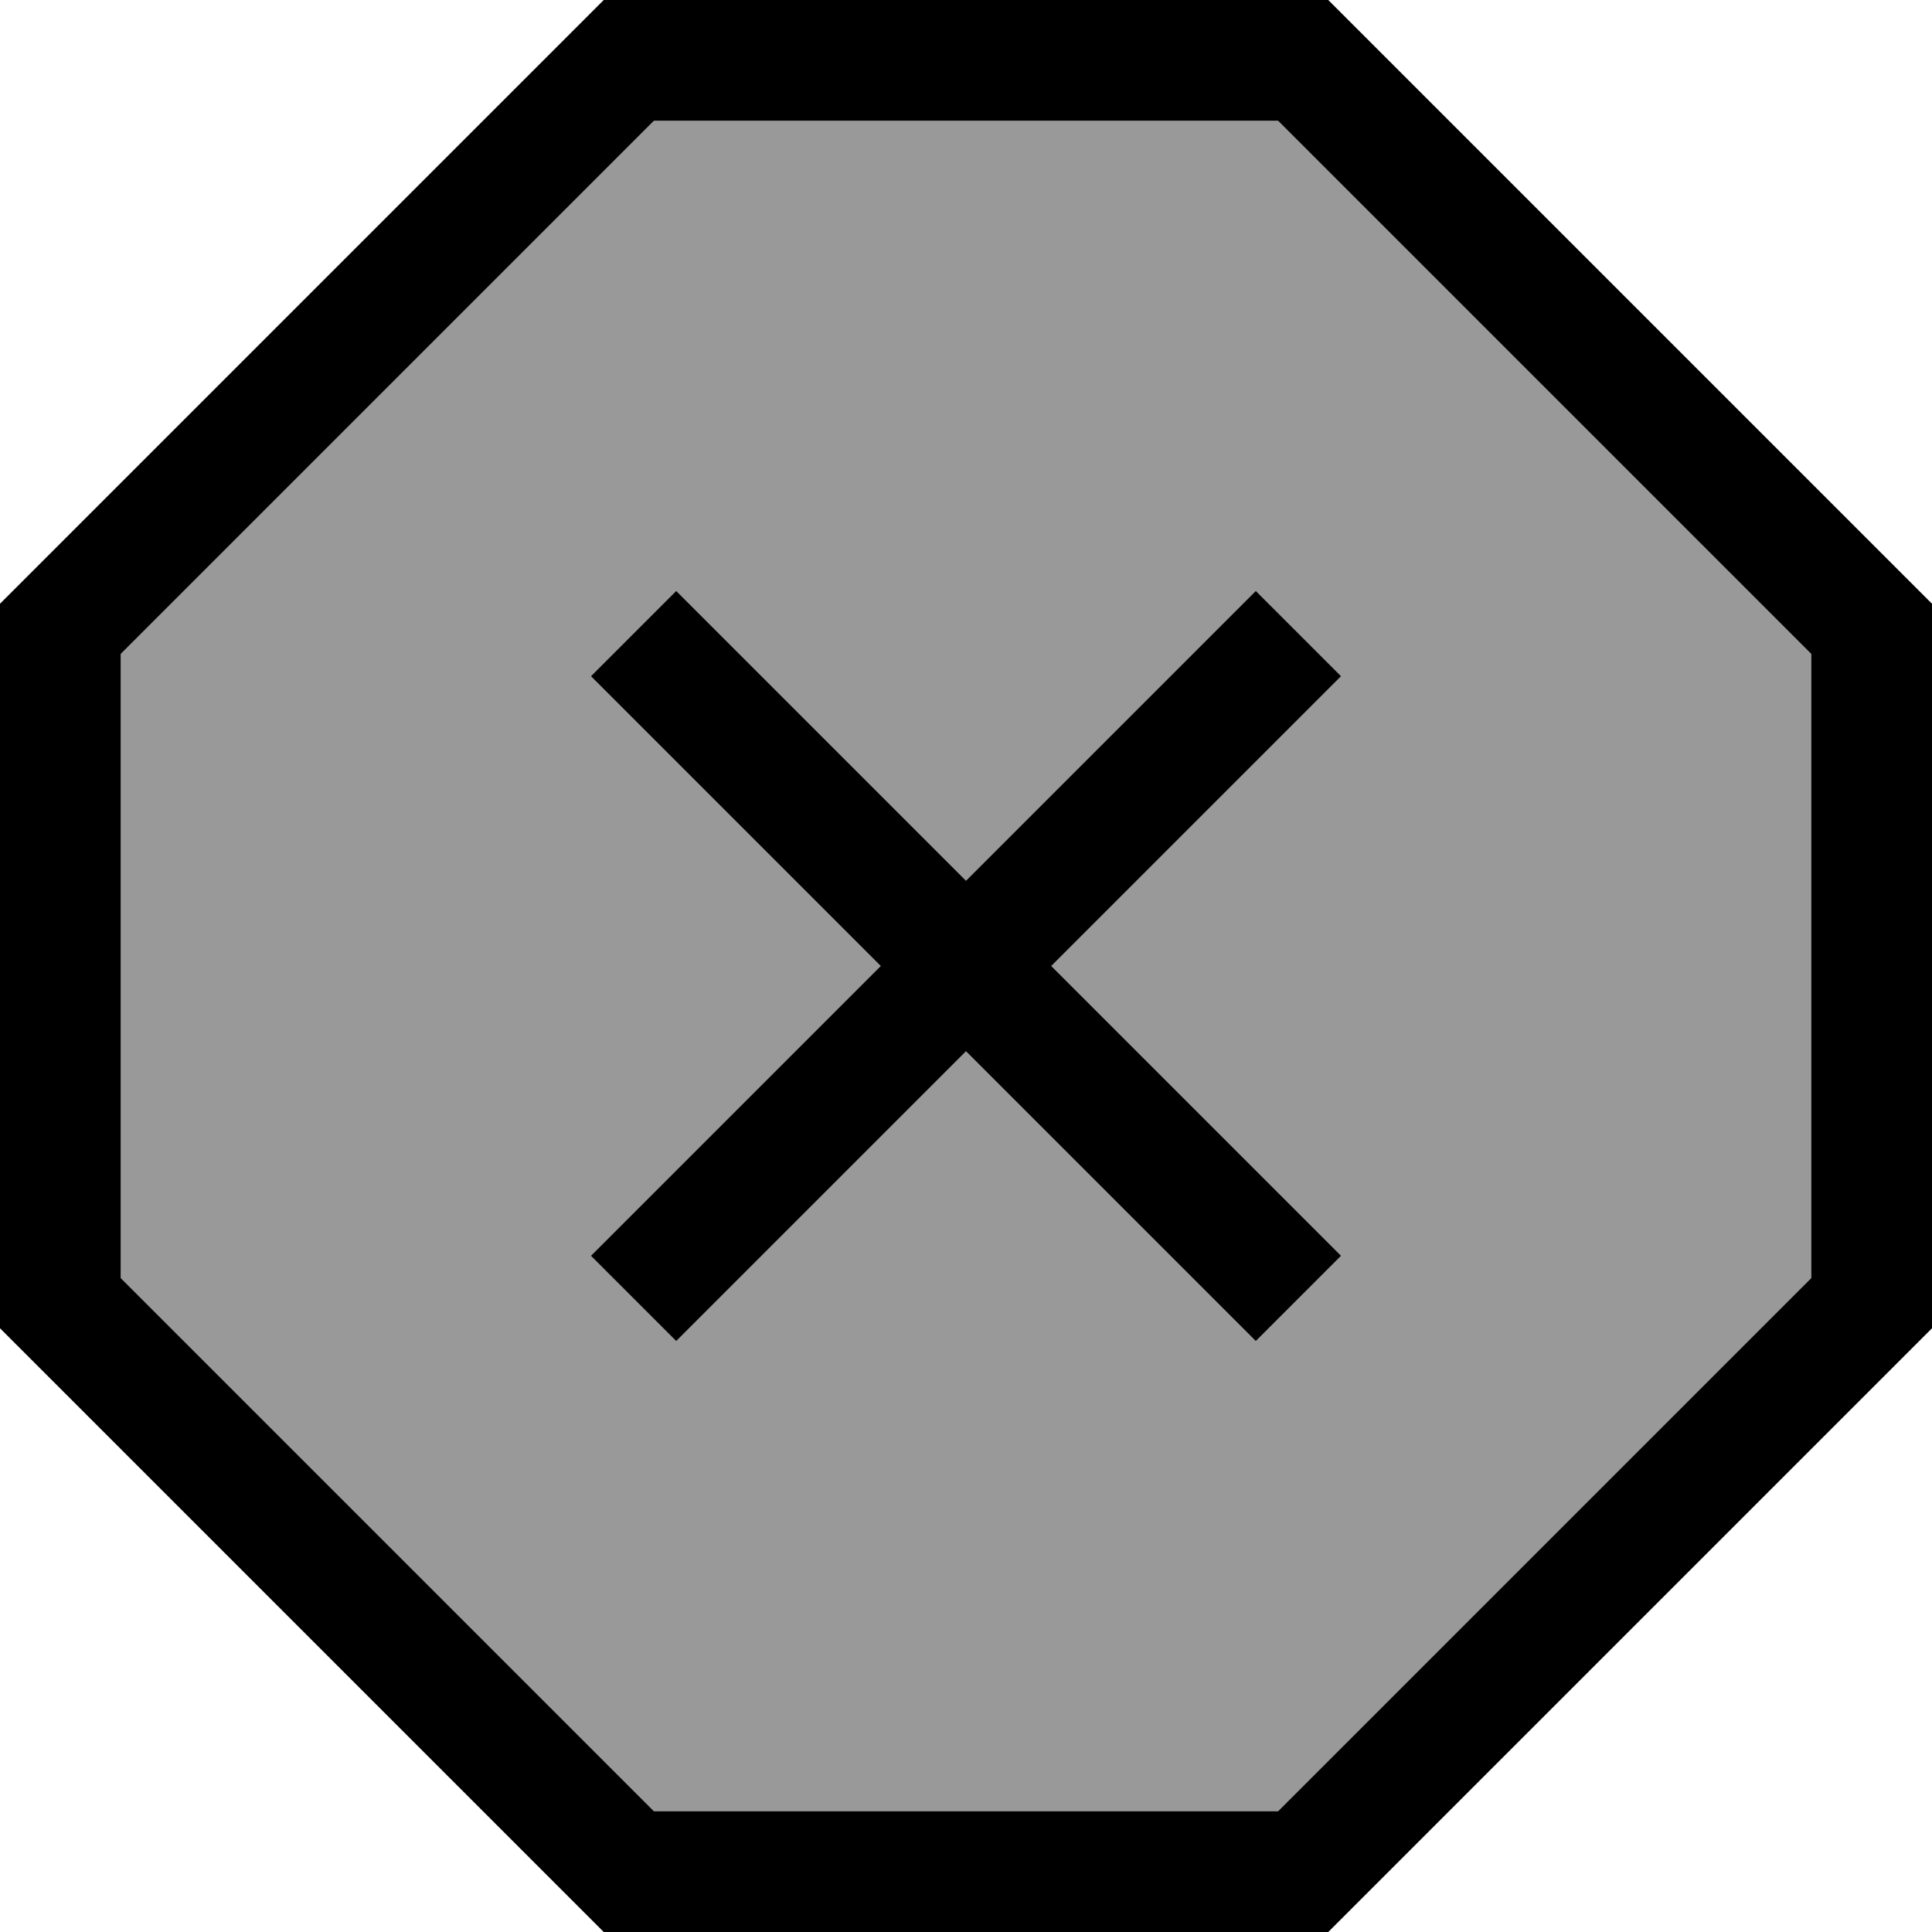<svg fill="currentColor" xmlns="http://www.w3.org/2000/svg" viewBox="0 0 512 512"><!--! Font Awesome Pro 7.1.0 by @fontawesome - https://fontawesome.com License - https://fontawesome.com/license (Commercial License) Copyright 2025 Fonticons, Inc. --><path opacity=".4" fill="currentColor" d="M32 173.3L32 338.7 173.3 480 338.7 480 480 338.7 480 173.3 338.7 32 173.3 32 32 173.3zm124.6 5.9l22.6-22.6 11.3 11.3 65.5 65.5 65.5-65.5 11.3-11.3 22.6 22.6-11.3 11.3-65.5 65.5 76.8 76.8-22.6 22.6-11.3-11.3-65.5-65.5-65.5 65.5-11.3 11.3-22.6-22.6 11.3-11.3 65.5-65.5-65.5-65.5-11.3-11.3z"/><path fill="currentColor" d="M32 338.7L32 173.3 173.3 32 338.7 32 480 173.3 480 338.7 338.7 480 173.3 480 32 338.7zM160 0L0 160 0 352 160 512 352 512 512 352 512 160 352 0 160 0zM355.4 179.2l-22.6-22.6-11.3 11.3-65.5 65.5-65.5-65.5-11.3-11.3-22.6 22.6 11.3 11.3 65.5 65.5-65.5 65.5-11.3 11.3 22.6 22.6 11.3-11.3 65.5-65.5 65.5 65.5 11.3 11.3 22.6-22.6-76.8-76.8 65.5-65.5 11.3-11.3z"/></svg>